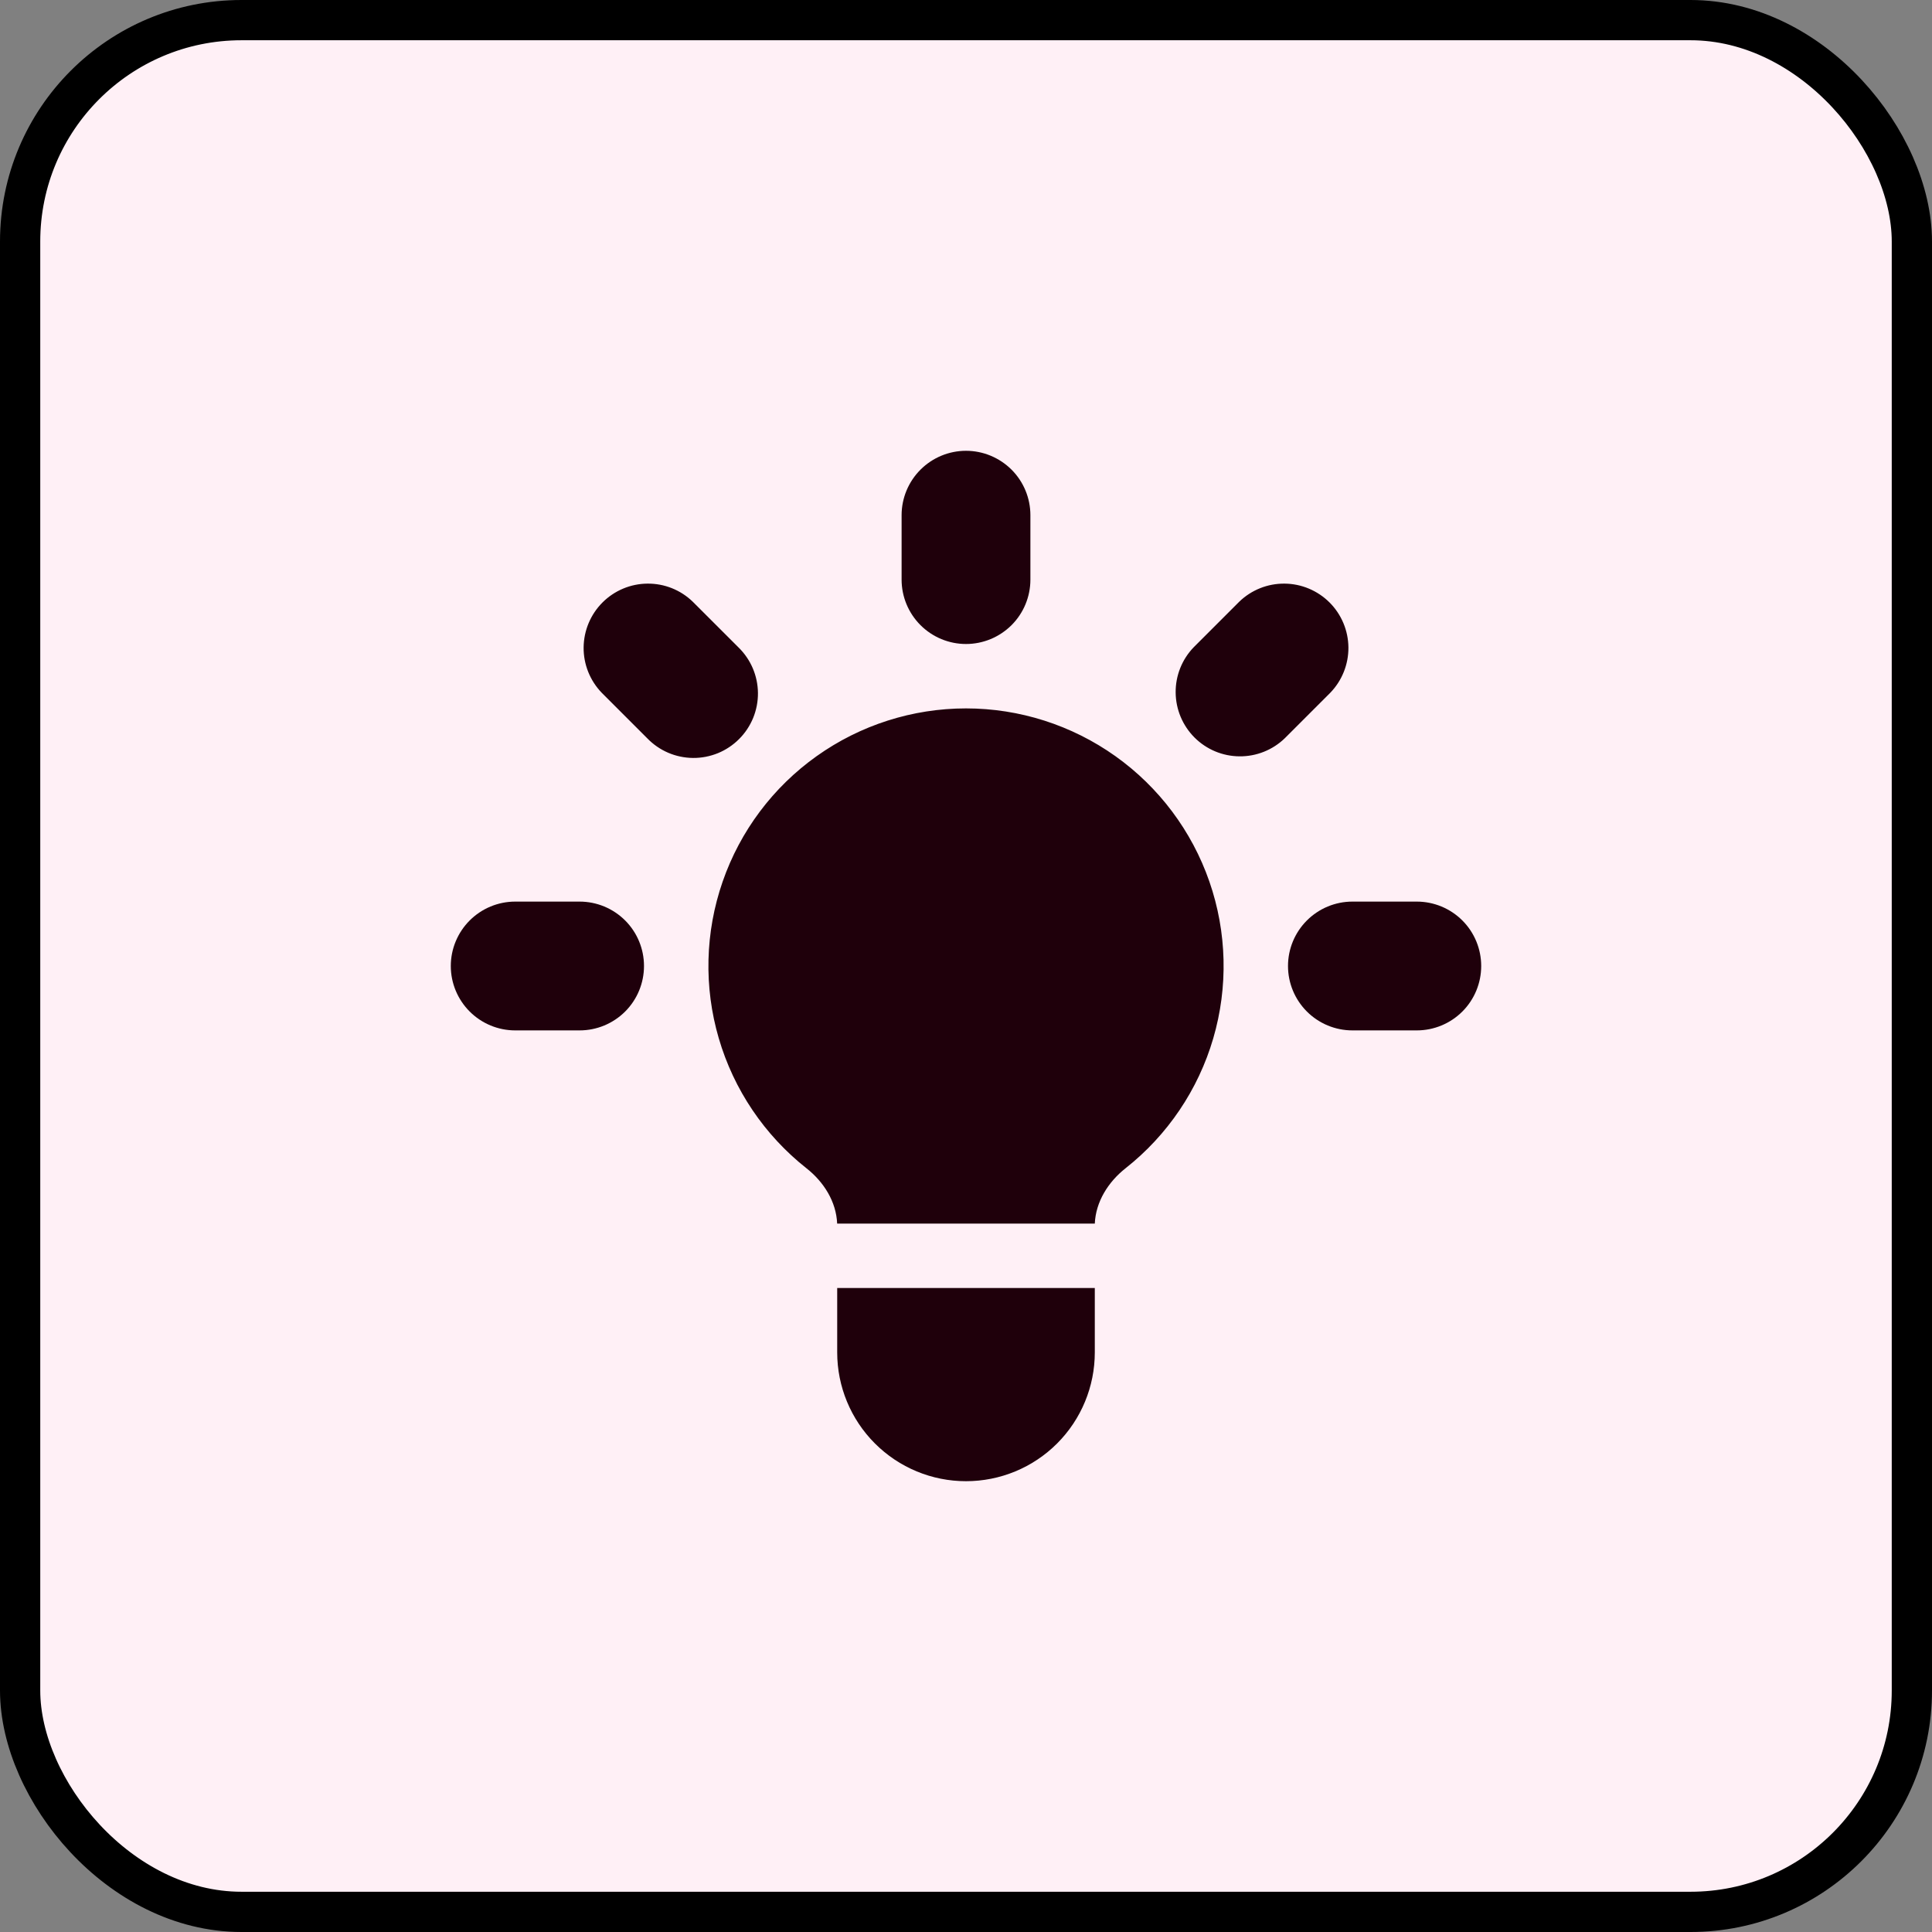 <svg width="48" height="48" viewBox="0 0 48 48" fill="none" xmlns="http://www.w3.org/2000/svg">
<rect x="0" y="0" width="48" height="48" fill="#808080" stroke="none"/>
<rect x="0.5" y="0.5" width="47" height="47" rx="5.5" fill="#FFF0F6"/>
<path d="M25.6 12.8C25.6 12.376 25.432 11.969 25.132 11.669C24.831 11.369 24.424 11.2 24 11.2C23.576 11.2 23.169 11.369 22.869 11.669C22.569 11.969 22.4 12.376 22.4 12.8V14.4C22.4 14.824 22.569 15.231 22.869 15.531C23.169 15.831 23.576 16 24 16C24.424 16 24.831 15.831 25.132 15.531C25.432 15.231 25.6 14.824 25.6 14.4V12.8ZM33.051 17.211C33.343 16.909 33.504 16.505 33.501 16.086C33.497 15.666 33.329 15.265 33.032 14.968C32.735 14.672 32.334 14.503 31.914 14.5C31.495 14.496 31.091 14.657 30.789 14.949L29.658 16.08C29.366 16.382 29.205 16.786 29.209 17.205C29.212 17.625 29.381 18.026 29.677 18.323C29.974 18.62 30.375 18.788 30.795 18.791C31.214 18.795 31.618 18.634 31.92 18.342L33.051 17.211ZM36.8 24C36.8 24.424 36.632 24.831 36.332 25.131C36.032 25.431 35.624 25.6 35.2 25.6H33.6C33.176 25.6 32.769 25.431 32.469 25.131C32.169 24.831 32 24.424 32 24C32 23.576 32.169 23.169 32.469 22.869C32.769 22.569 33.176 22.4 33.6 22.4H35.2C35.624 22.4 36.032 22.569 36.332 22.869C36.632 23.169 36.8 23.576 36.8 24ZM16.08 18.342C16.228 18.495 16.404 18.617 16.599 18.701C16.795 18.785 17.005 18.829 17.217 18.831C17.43 18.833 17.64 18.792 17.837 18.712C18.034 18.631 18.212 18.512 18.362 18.362C18.513 18.212 18.631 18.033 18.712 17.837C18.792 17.64 18.833 17.429 18.831 17.217C18.829 17.005 18.785 16.795 18.701 16.599C18.617 16.404 18.495 16.228 18.343 16.08L17.211 14.949C16.91 14.657 16.506 14.496 16.086 14.5C15.666 14.503 15.265 14.672 14.969 14.968C14.672 15.265 14.504 15.666 14.5 16.086C14.496 16.505 14.658 16.909 14.949 17.211L16.08 18.342V18.342ZM16 24C16 24.424 15.832 24.831 15.532 25.131C15.232 25.431 14.825 25.6 14.4 25.6H12.8C12.376 25.6 11.969 25.431 11.669 25.131C11.369 24.831 11.2 24.424 11.2 24C11.2 23.576 11.369 23.169 11.669 22.869C11.969 22.569 12.376 22.4 12.8 22.4H14.4C14.825 22.4 15.232 22.569 15.532 22.869C15.832 23.169 16 23.576 16 24ZM20.8 33.6V32H27.2V33.6C27.2 34.449 26.863 35.263 26.263 35.863C25.663 36.463 24.849 36.8 24 36.8C23.151 36.8 22.338 36.463 21.738 35.863C21.137 35.263 20.8 34.449 20.8 33.6V33.6ZM27.2 30.4C27.224 29.856 27.533 29.366 27.963 29.026C29.008 28.202 29.77 27.073 30.143 25.797C30.516 24.521 30.483 23.159 30.047 21.903C29.611 20.646 28.794 19.557 27.711 18.786C26.627 18.015 25.33 17.6 24 17.6C22.67 17.6 21.373 18.015 20.29 18.786C19.206 19.557 18.39 20.646 17.954 21.903C17.518 23.159 17.484 24.521 17.858 25.797C18.231 27.073 18.993 28.202 20.037 29.026C20.469 29.366 20.776 29.856 20.799 30.4H27.202H27.2Z" fill="#1F000B"/>
<rect x="0.5" y="0.5" width="47" height="47" rx="5.5" stroke="black"/>
</svg>
